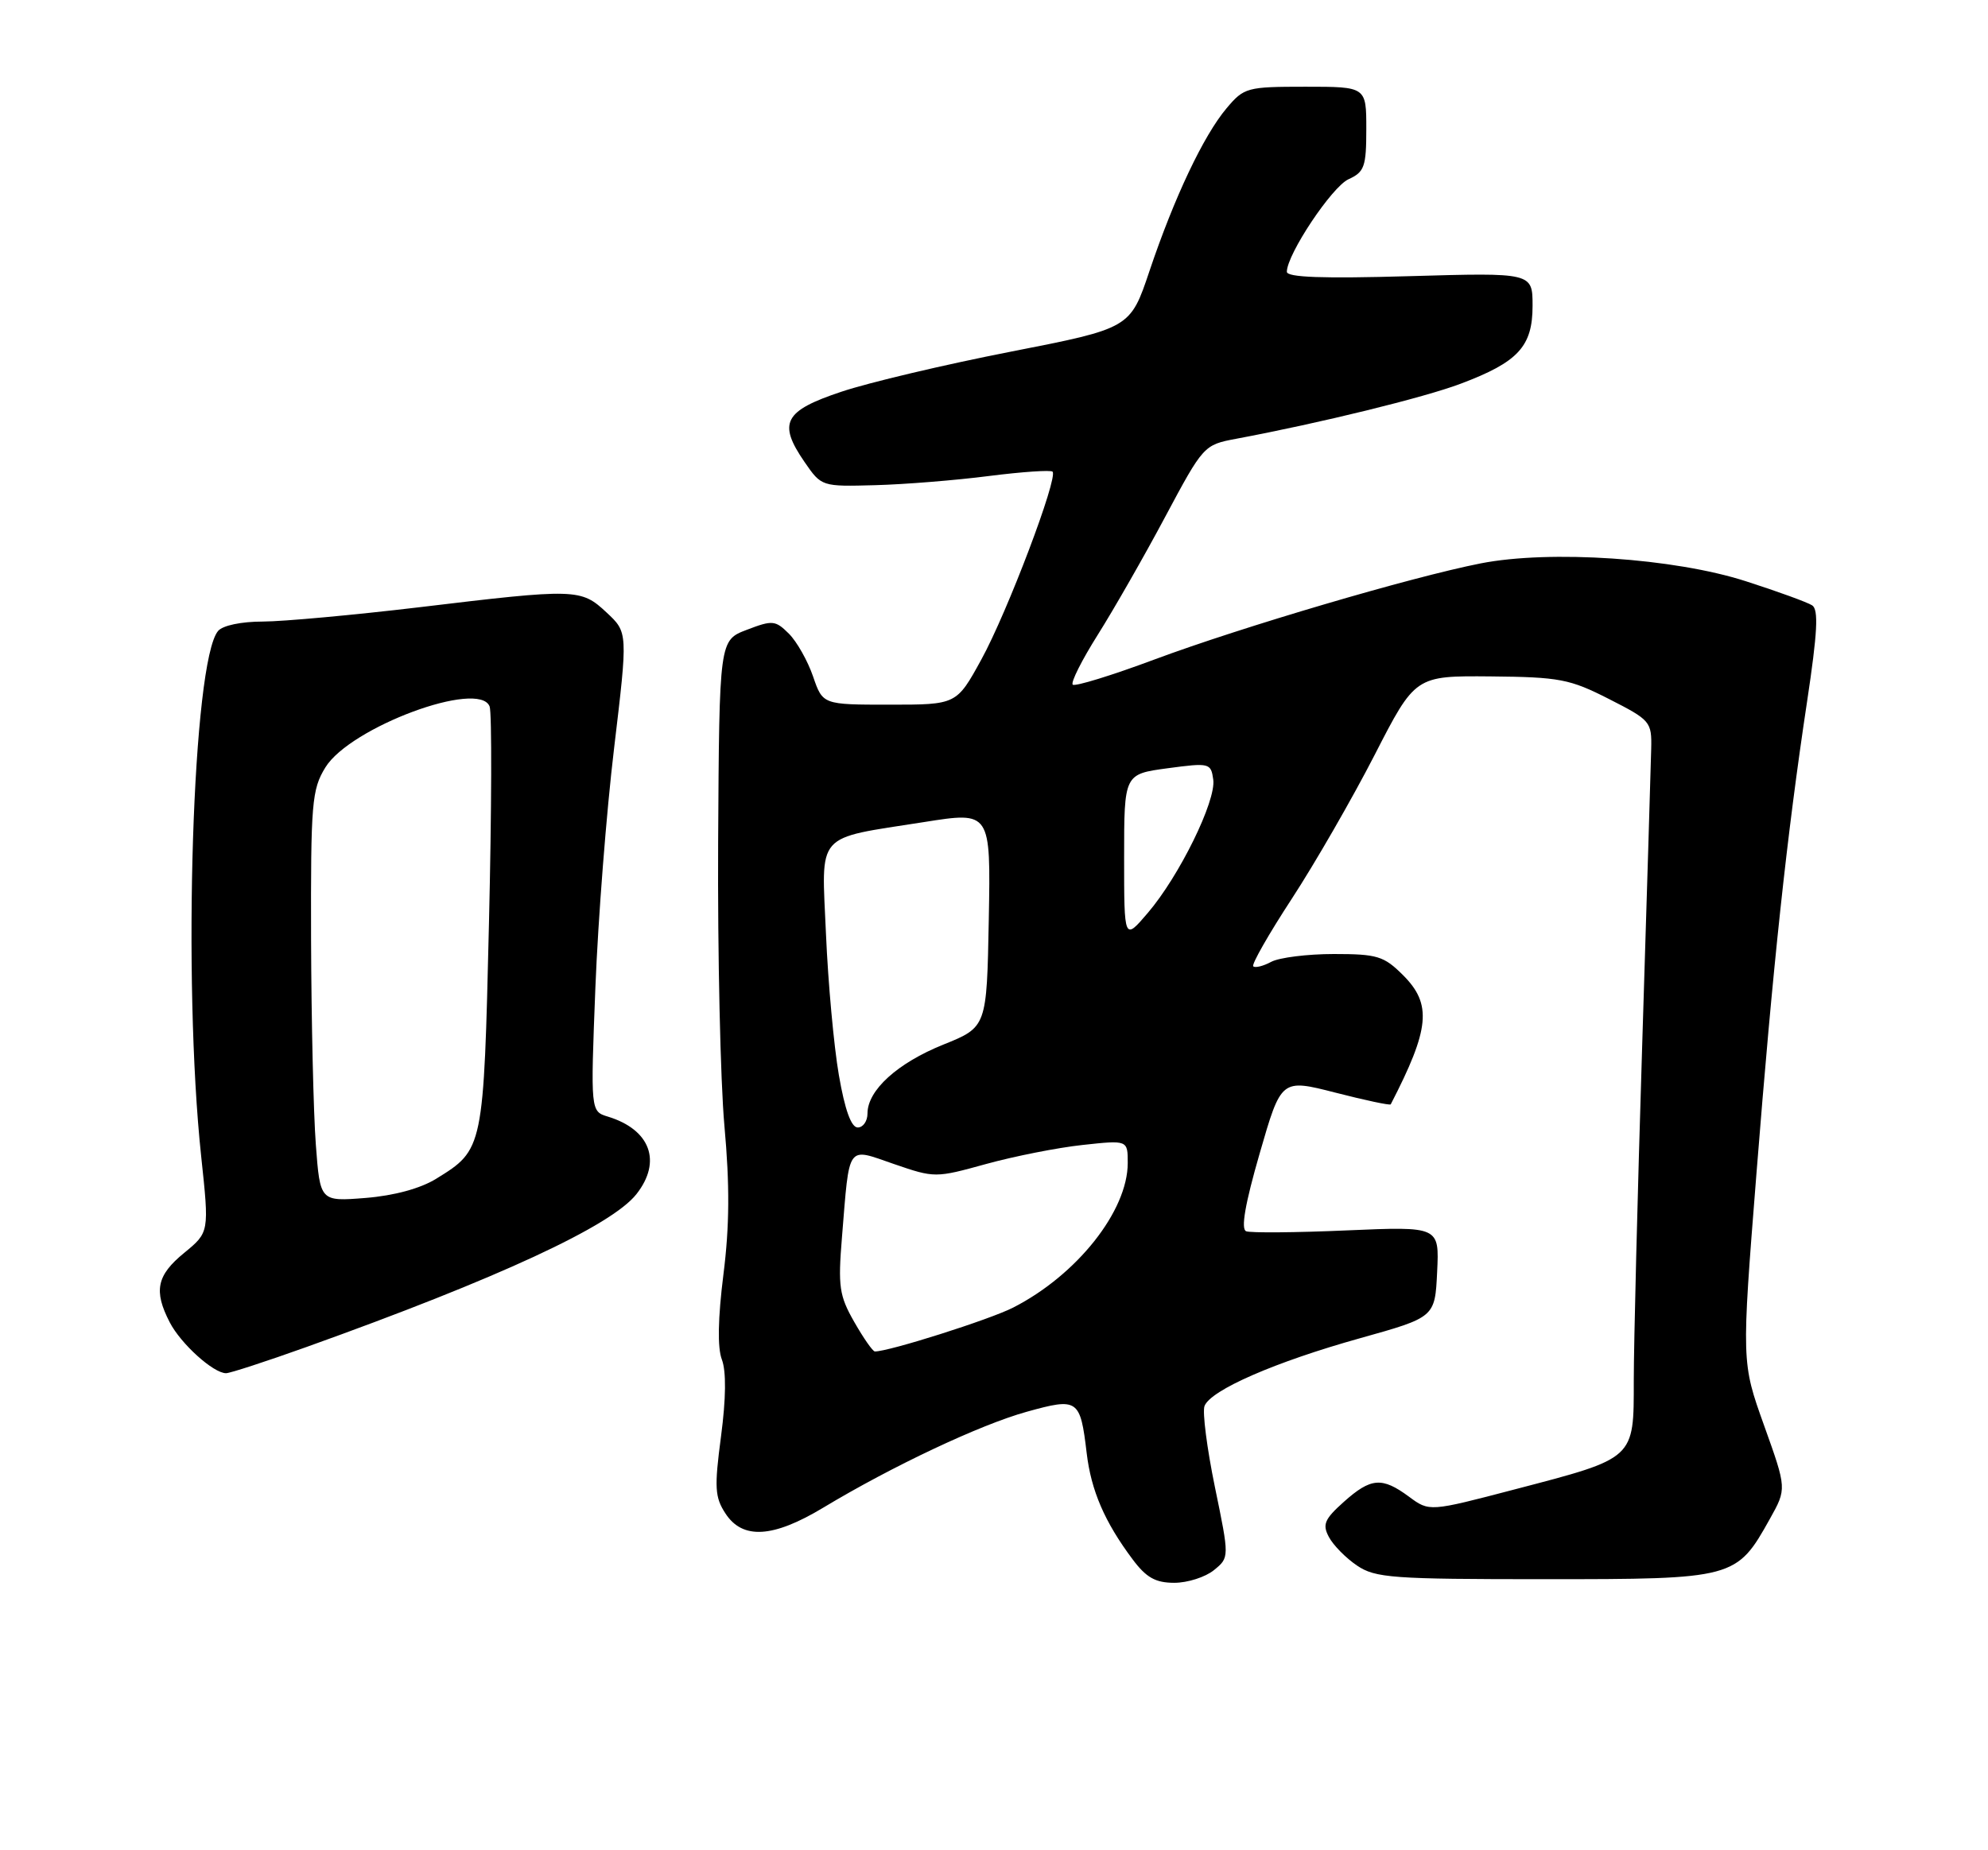 <?xml version="1.0" encoding="UTF-8" standalone="no"?>
<!DOCTYPE svg PUBLIC "-//W3C//DTD SVG 1.1//EN" "http://www.w3.org/Graphics/SVG/1.1/DTD/svg11.dtd" >
<svg xmlns="http://www.w3.org/2000/svg" xmlns:xlink="http://www.w3.org/1999/xlink" version="1.1" viewBox="0 0 275 256">
 <g >
 <path fill="currentColor"
d=" M 167.92 217.25 C 170.07 215.50 170.07 215.50 168.06 205.76 C 166.96 200.41 166.31 195.36 166.62 194.54 C 167.47 192.33 176.42 188.43 188.13 185.16 C 198.50 182.26 198.50 182.26 198.80 175.97 C 199.10 169.69 199.10 169.69 186.30 170.24 C 179.26 170.55 173.00 170.60 172.38 170.36 C 171.63 170.06 172.23 166.58 174.25 159.59 C 177.23 149.26 177.23 149.26 184.73 151.18 C 188.85 152.24 192.30 152.97 192.38 152.80 C 197.79 142.32 198.11 138.95 194.08 134.92 C 191.43 132.28 190.52 132.00 184.51 132.00 C 180.86 132.00 176.96 132.49 175.85 133.08 C 174.74 133.68 173.62 133.95 173.36 133.70 C 173.11 133.44 175.50 129.24 178.69 124.36 C 181.87 119.49 187.02 110.55 190.13 104.50 C 195.77 93.50 195.77 93.50 206.20 93.59 C 215.73 93.68 217.14 93.95 222.56 96.71 C 228.31 99.64 228.50 99.85 228.41 103.62 C 228.36 105.75 227.80 124.26 227.16 144.75 C 226.52 165.24 226.00 186.05 226.00 190.98 C 226.00 201.94 226.26 201.70 209.55 206.07 C 197.72 209.17 197.72 209.17 194.90 207.08 C 191.17 204.33 189.64 204.45 185.88 207.81 C 183.21 210.20 182.90 210.94 183.83 212.67 C 184.43 213.80 186.17 215.57 187.71 216.61 C 190.25 218.33 192.59 218.50 213.68 218.50 C 239.94 218.50 240.21 218.43 244.83 210.15 C 247.16 205.98 247.16 205.98 244.03 197.24 C 240.90 188.50 240.90 188.50 242.96 162.50 C 245.25 133.56 247.17 115.62 249.98 97.02 C 251.41 87.53 251.58 84.35 250.68 83.76 C 250.03 83.34 245.90 81.83 241.50 80.42 C 231.58 77.22 214.41 76.07 204.83 77.95 C 195.18 79.85 171.78 86.75 159.72 91.24 C 153.78 93.46 148.69 95.02 148.39 94.73 C 148.09 94.43 149.65 91.33 151.85 87.84 C 154.05 84.35 158.25 77.01 161.17 71.53 C 166.46 61.63 166.53 61.55 171.00 60.71 C 182.59 58.54 197.02 55.00 202.06 53.09 C 210.01 50.10 212.00 47.94 212.00 42.32 C 212.00 37.72 212.00 37.72 195.00 38.21 C 182.98 38.56 178.00 38.38 178.01 37.60 C 178.03 35.17 184.24 25.85 186.54 24.80 C 188.74 23.80 189.00 23.07 189.00 17.84 C 189.00 12.00 189.00 12.00 180.59 12.00 C 172.48 12.00 172.09 12.11 169.67 14.98 C 166.48 18.77 162.44 27.31 159.02 37.46 C 156.35 45.42 156.35 45.42 139.81 48.66 C 130.71 50.44 120.17 52.93 116.39 54.20 C 108.44 56.85 107.57 58.51 111.29 63.92 C 113.64 67.33 113.66 67.33 121.07 67.13 C 125.16 67.02 132.24 66.45 136.81 65.86 C 141.39 65.28 145.34 65.01 145.60 65.26 C 146.40 66.07 139.35 84.70 135.75 91.25 C 132.32 97.50 132.32 97.50 123.07 97.50 C 113.81 97.50 113.81 97.50 112.47 93.59 C 111.73 91.44 110.23 88.78 109.13 87.68 C 107.26 85.82 106.86 85.78 103.31 87.14 C 99.50 88.59 99.50 88.59 99.34 116.55 C 99.26 131.92 99.65 149.58 100.21 155.79 C 100.95 163.97 100.92 169.63 100.07 176.35 C 99.31 182.40 99.23 186.49 99.86 188.12 C 100.47 189.74 100.43 193.50 99.74 198.73 C 98.80 205.83 98.88 207.16 100.36 209.42 C 102.73 213.04 106.93 212.79 113.87 208.61 C 123.42 202.86 135.57 197.13 142.01 195.34 C 149.13 193.36 149.43 193.56 150.32 201.05 C 150.94 206.26 152.81 210.59 156.67 215.75 C 158.56 218.28 159.84 219.00 162.44 219.00 C 164.28 219.00 166.74 218.21 167.92 217.25 Z  M 42.38 186.38 C 68.92 176.87 84.59 169.61 88.04 165.22 C 91.59 160.71 89.97 156.30 84.10 154.50 C 81.69 153.77 81.69 153.77 82.36 136.63 C 82.73 127.21 83.89 112.30 84.95 103.50 C 86.86 87.50 86.86 87.50 83.91 84.75 C 80.36 81.43 79.73 81.41 58.00 84.02 C 48.92 85.10 39.19 85.99 36.37 86.00 C 33.38 86.00 30.79 86.54 30.16 87.31 C 26.64 91.55 25.23 135.59 27.83 160.00 C 28.95 170.50 28.95 170.50 25.48 173.35 C 21.67 176.46 21.23 178.61 23.48 182.96 C 25.01 185.93 29.52 190.00 31.27 190.00 C 31.82 190.00 36.82 188.37 42.38 186.38 Z  M 118.17 182.91 C 116.09 179.27 115.91 178.02 116.47 171.17 C 117.54 158.10 117.06 158.78 123.67 161.06 C 129.29 162.99 129.40 162.99 136.42 161.05 C 140.31 159.98 146.31 158.79 149.75 158.42 C 156.00 157.74 156.00 157.74 156.00 160.91 C 156.00 167.55 148.97 176.42 140.15 180.92 C 136.91 182.58 122.90 187.02 121.02 186.99 C 120.73 186.99 119.45 185.15 118.17 182.91 Z  M 116.04 148.75 C 115.35 144.76 114.55 136.00 114.26 129.28 C 113.64 114.95 112.60 116.14 127.84 113.74 C 137.05 112.28 137.05 112.28 136.78 127.19 C 136.50 142.11 136.50 142.11 130.50 144.53 C 124.14 147.09 120.00 150.85 120.00 154.06 C 120.00 155.13 119.39 156.00 118.65 156.00 C 117.75 156.00 116.87 153.56 116.04 148.75 Z  M 155.50 118.63 C 155.50 107.11 155.50 107.11 161.50 106.30 C 167.32 105.52 167.51 105.57 167.83 107.87 C 168.24 110.82 163.13 121.22 158.77 126.32 C 155.50 130.15 155.50 130.15 155.50 118.63 Z  M 43.69 158.38 C 43.36 154.04 43.07 141.28 43.03 130.00 C 42.98 111.05 43.13 109.25 45.01 106.18 C 48.43 100.62 66.29 93.99 67.73 97.75 C 68.05 98.58 68.01 112.05 67.64 127.69 C 66.90 159.01 66.90 159.05 60.33 163.10 C 58.16 164.44 54.53 165.43 50.58 165.75 C 44.28 166.25 44.28 166.25 43.69 158.38 Z "/>
</g>
</svg>